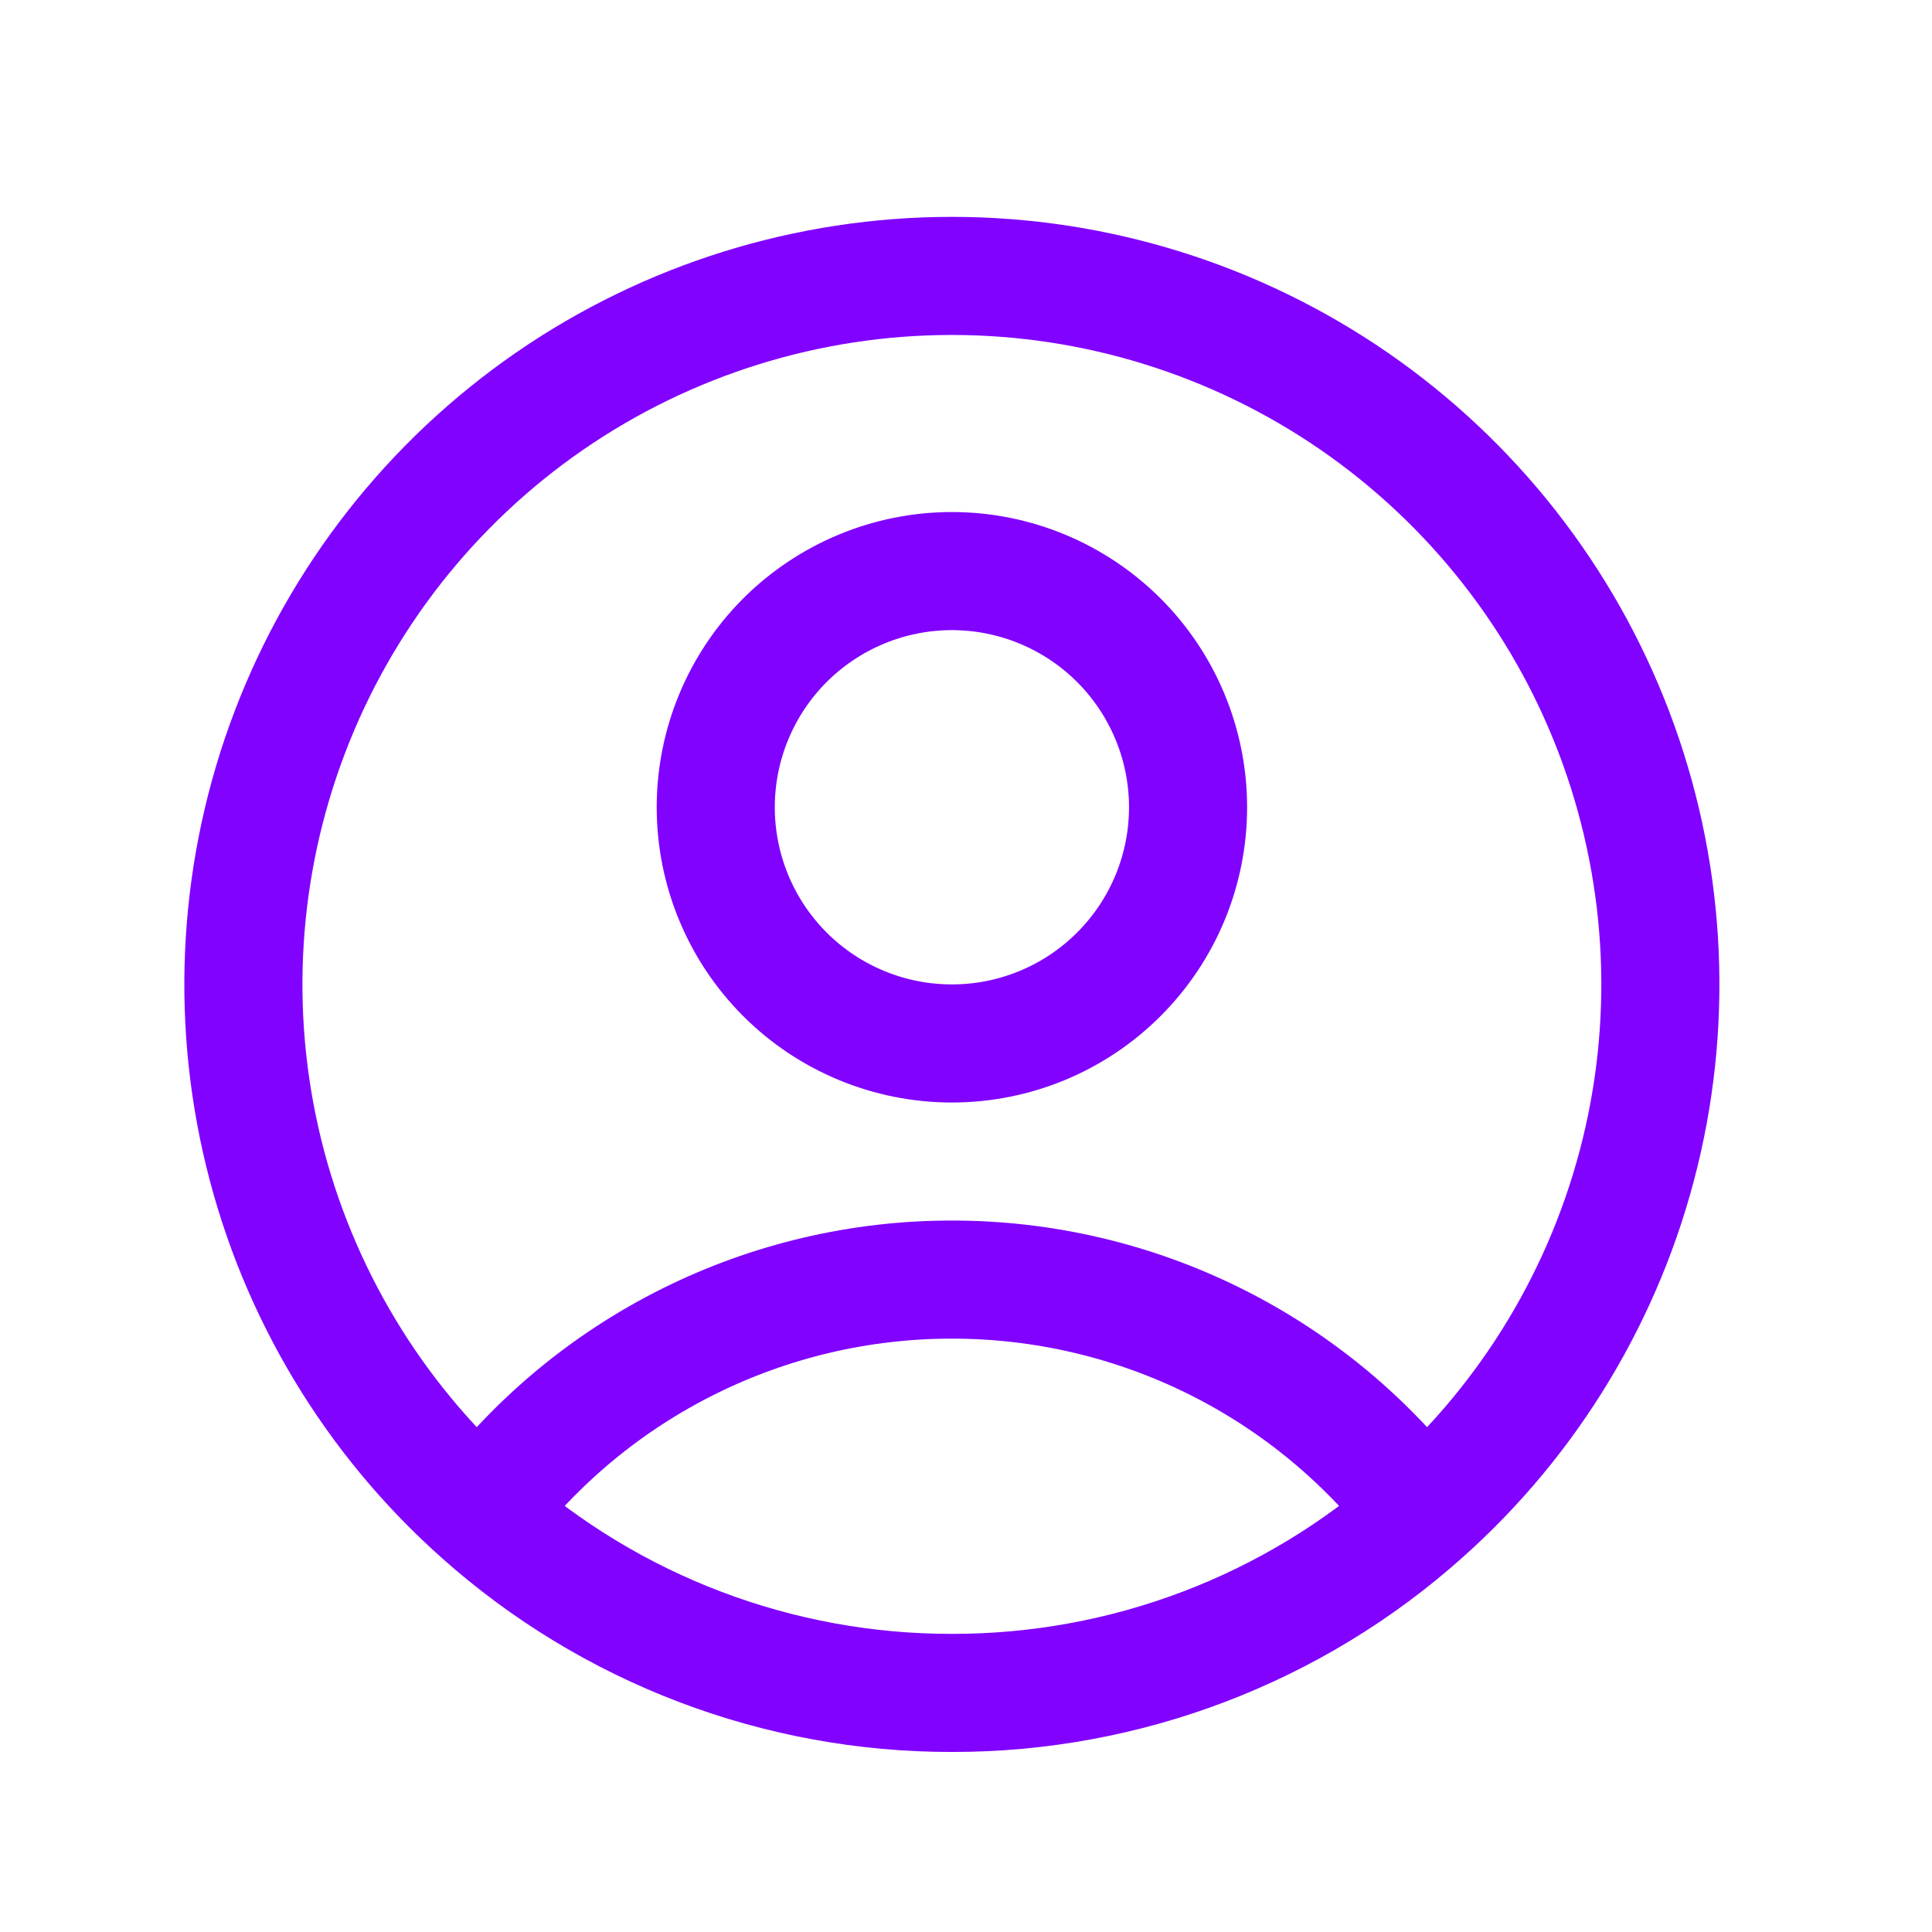 <svg width="32" height="32" viewBox="0 0 32 32" fill="none" xmlns="http://www.w3.org/2000/svg">
<g clip-path="url(#clip0_466_46)">
<path d="M23.566 25.073C22.655 23.867 21.476 22.889 20.123 22.216C18.769 21.543 17.278 21.193 15.766 21.194C14.255 21.193 12.763 21.543 11.41 22.216C10.056 22.889 8.878 23.867 7.967 25.073M23.566 25.073C25.344 23.492 26.598 21.408 27.164 19.097C27.73 16.785 27.58 14.357 26.734 12.133C25.888 9.909 24.386 7.995 22.427 6.644C20.468 5.294 18.145 4.57 15.766 4.57C13.386 4.57 11.063 5.294 9.104 6.644C7.146 7.995 5.644 9.909 4.798 12.133C3.952 14.357 3.802 16.785 4.368 19.097C4.934 21.408 6.189 23.492 7.967 25.073M23.566 25.073C21.42 26.988 18.642 28.044 15.766 28.04C12.89 28.044 10.113 26.988 7.967 25.073M19.678 13.371C19.678 14.409 19.266 15.403 18.532 16.137C17.799 16.871 16.804 17.283 15.766 17.283C14.729 17.283 13.734 16.871 13 16.137C12.267 15.403 11.855 14.409 11.855 13.371C11.855 12.334 12.267 11.339 13 10.605C13.734 9.872 14.729 9.459 15.766 9.459C16.804 9.459 17.799 9.872 18.532 10.605C19.266 11.339 19.678 12.334 19.678 13.371Z" stroke="#8102FF" stroke-width="1.956" stroke-linecap="round" stroke-linejoin="round"/>
</g>
<defs>
<clipPath id="clip0_466_46">
<rect width="31.293" height="31.293" fill="white" transform="translate(0.12 0.658)"/>
</clipPath>
</defs>
</svg>
